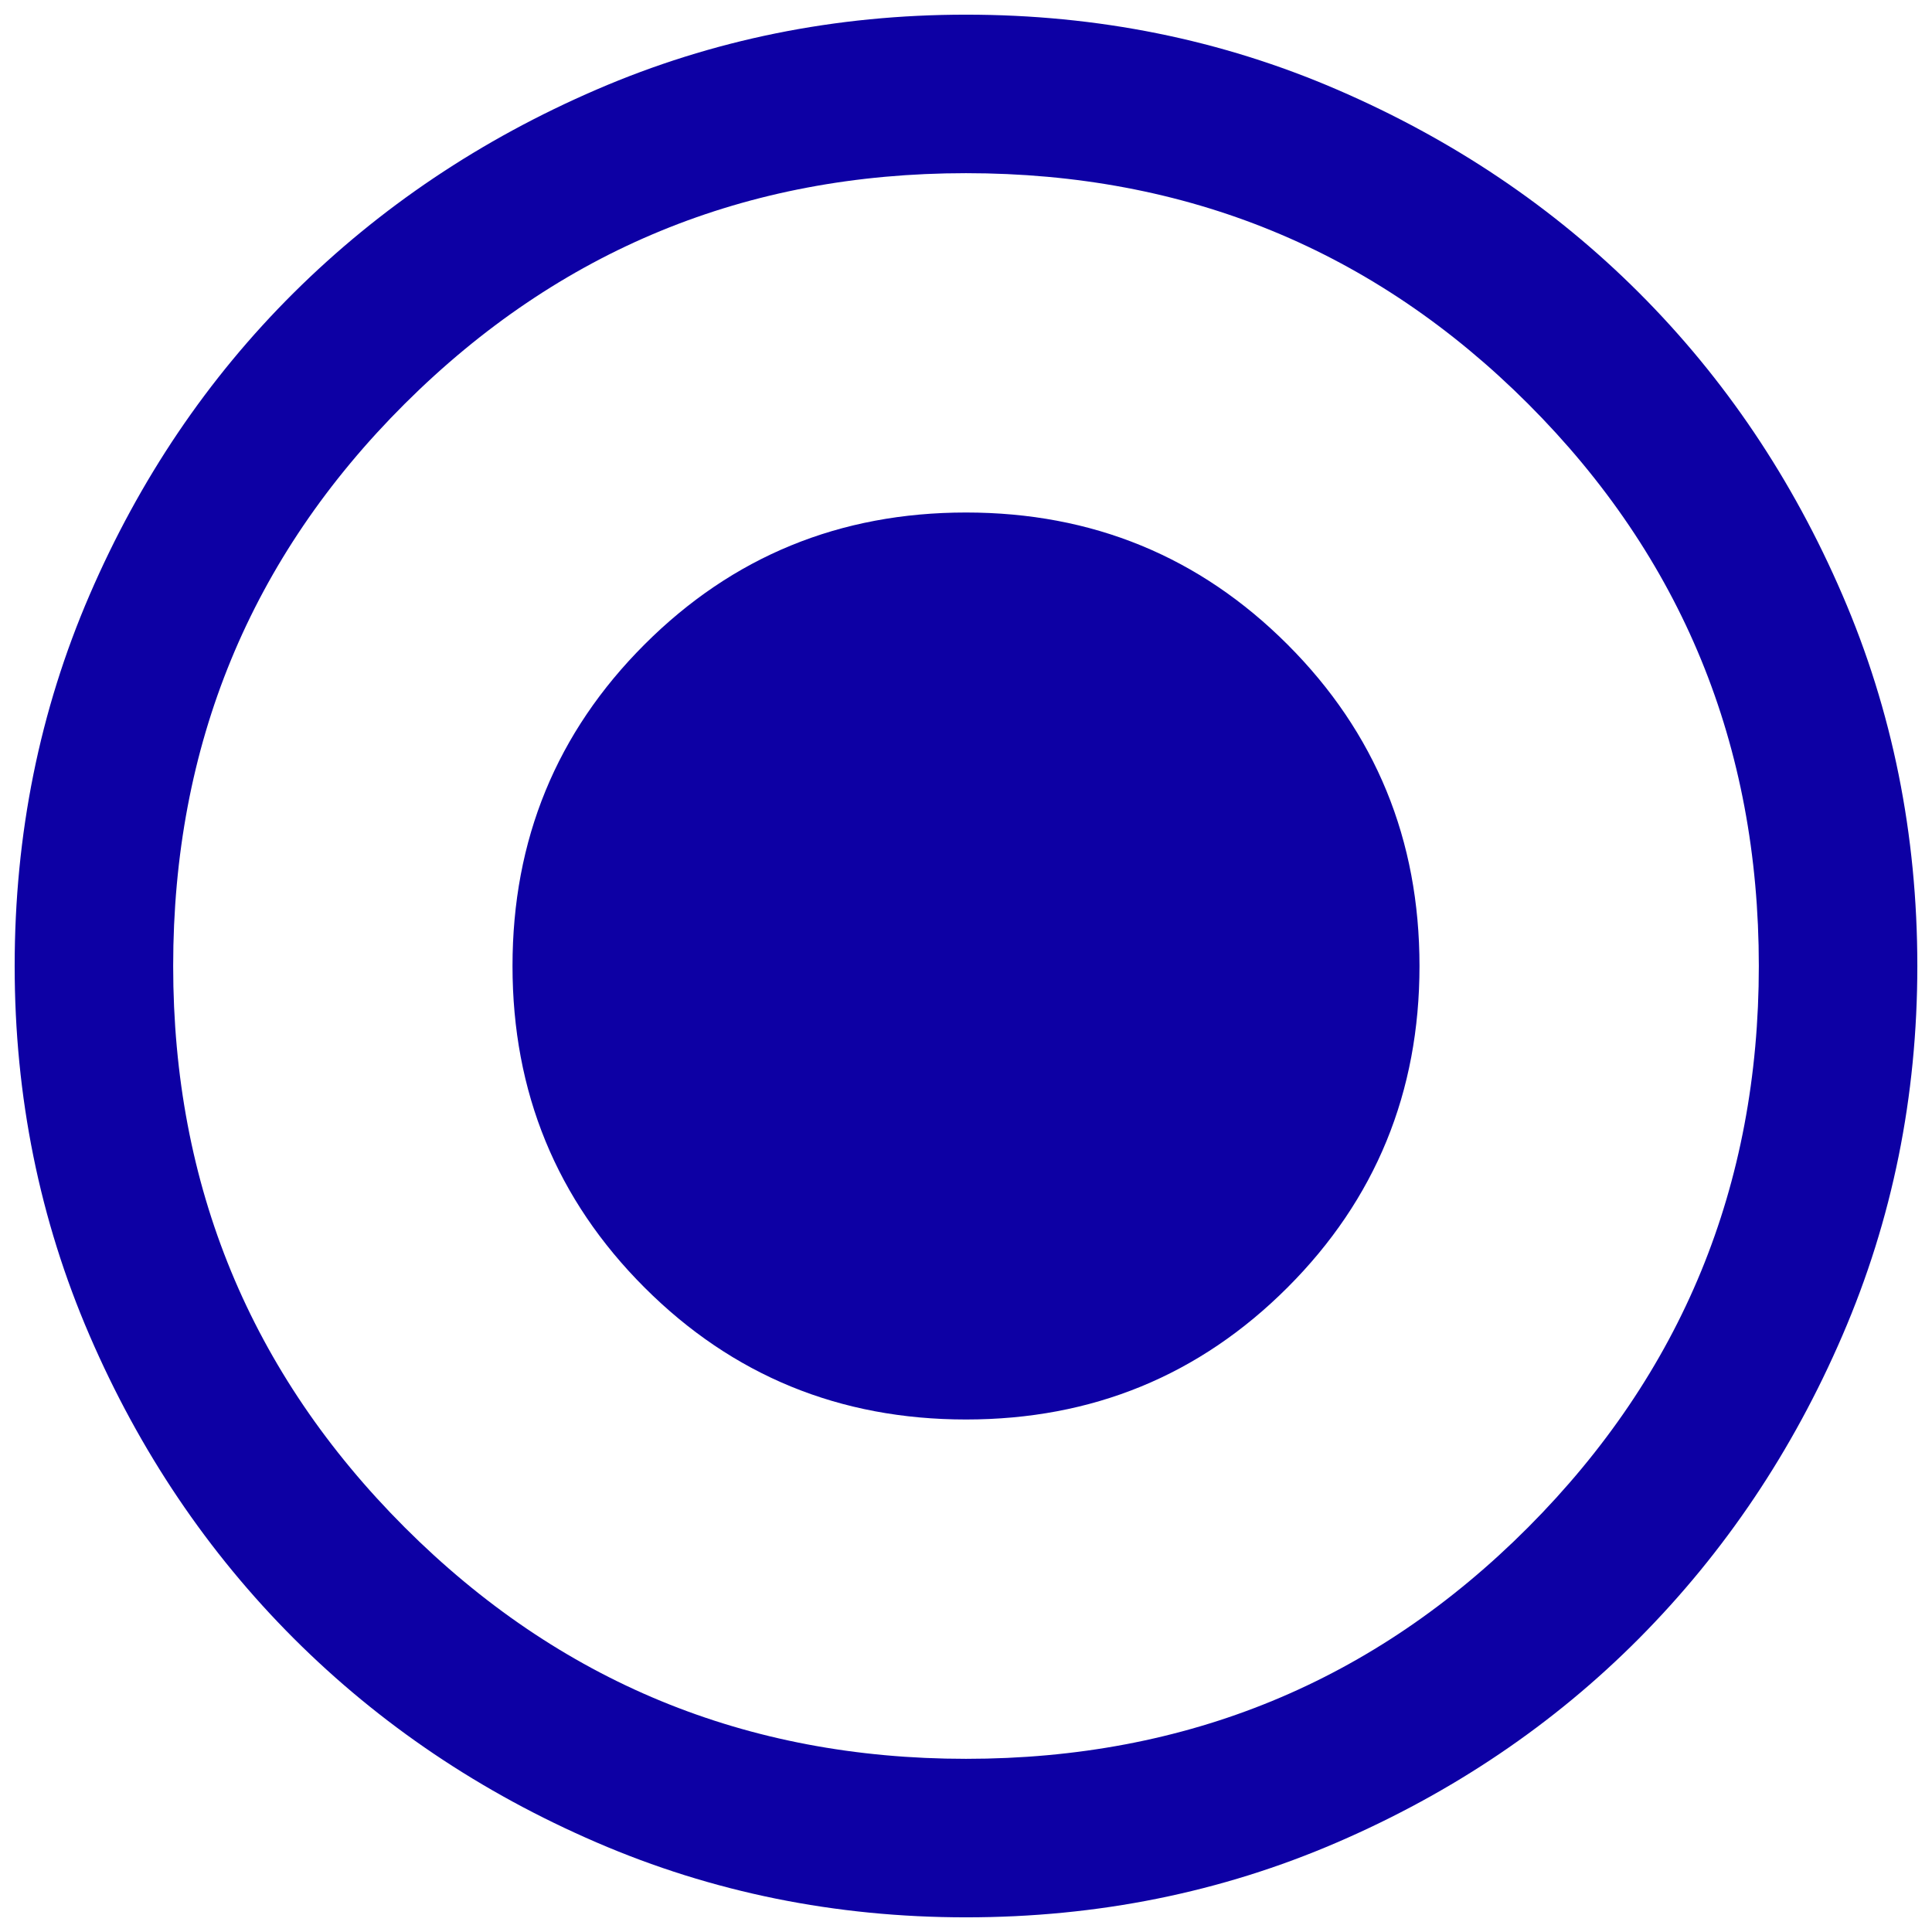 <svg width="22" height="22" viewBox="0 0 22 22" fill="none" xmlns="http://www.w3.org/2000/svg">
<path d="M11 16.164C12.438 16.164 13.659 15.663 14.661 14.661C15.663 13.659 16.164 12.438 16.164 11C16.164 9.561 15.663 8.341 14.661 7.339C13.659 6.337 12.438 5.836 11 5.836C9.562 5.836 8.341 6.337 7.339 7.339C6.337 8.341 5.836 9.561 5.836 11C5.836 12.438 6.337 13.659 7.339 14.661C8.341 15.663 9.562 16.164 11 16.164ZM11 21.833C9.514 21.833 8.111 21.549 6.793 20.98C5.475 20.411 4.326 19.637 3.344 18.656C2.363 17.674 1.589 16.525 1.02 15.207C0.451 13.889 0.167 12.486 0.167 11C0.167 9.501 0.451 8.093 1.02 6.775C1.589 5.457 2.363 4.31 3.344 3.335C4.326 2.36 5.475 1.589 6.793 1.02C8.111 0.451 9.514 0.167 11 0.167C12.499 0.167 13.907 0.451 15.225 1.02C16.543 1.589 17.69 2.36 18.665 3.335C19.64 4.31 20.412 5.457 20.98 6.775C21.549 8.093 21.833 9.501 21.833 11C21.833 12.486 21.549 13.889 20.98 15.207C20.412 16.525 19.64 17.674 18.665 18.656C17.69 19.637 16.543 20.411 15.225 20.98C13.907 21.549 12.499 21.833 11 21.833ZM11 20.028C13.516 20.028 15.649 19.149 17.401 17.392C19.152 15.634 20.028 13.504 20.028 11C20.028 8.484 19.152 6.351 17.401 4.599C15.649 2.848 13.516 1.972 11 1.972C8.496 1.972 6.366 2.848 4.608 4.599C2.851 6.351 1.972 8.484 1.972 11C1.972 13.504 2.851 15.634 4.608 17.392C6.366 19.149 8.496 20.028 11 20.028Z" fill="#0D00A4"/>
</svg>
